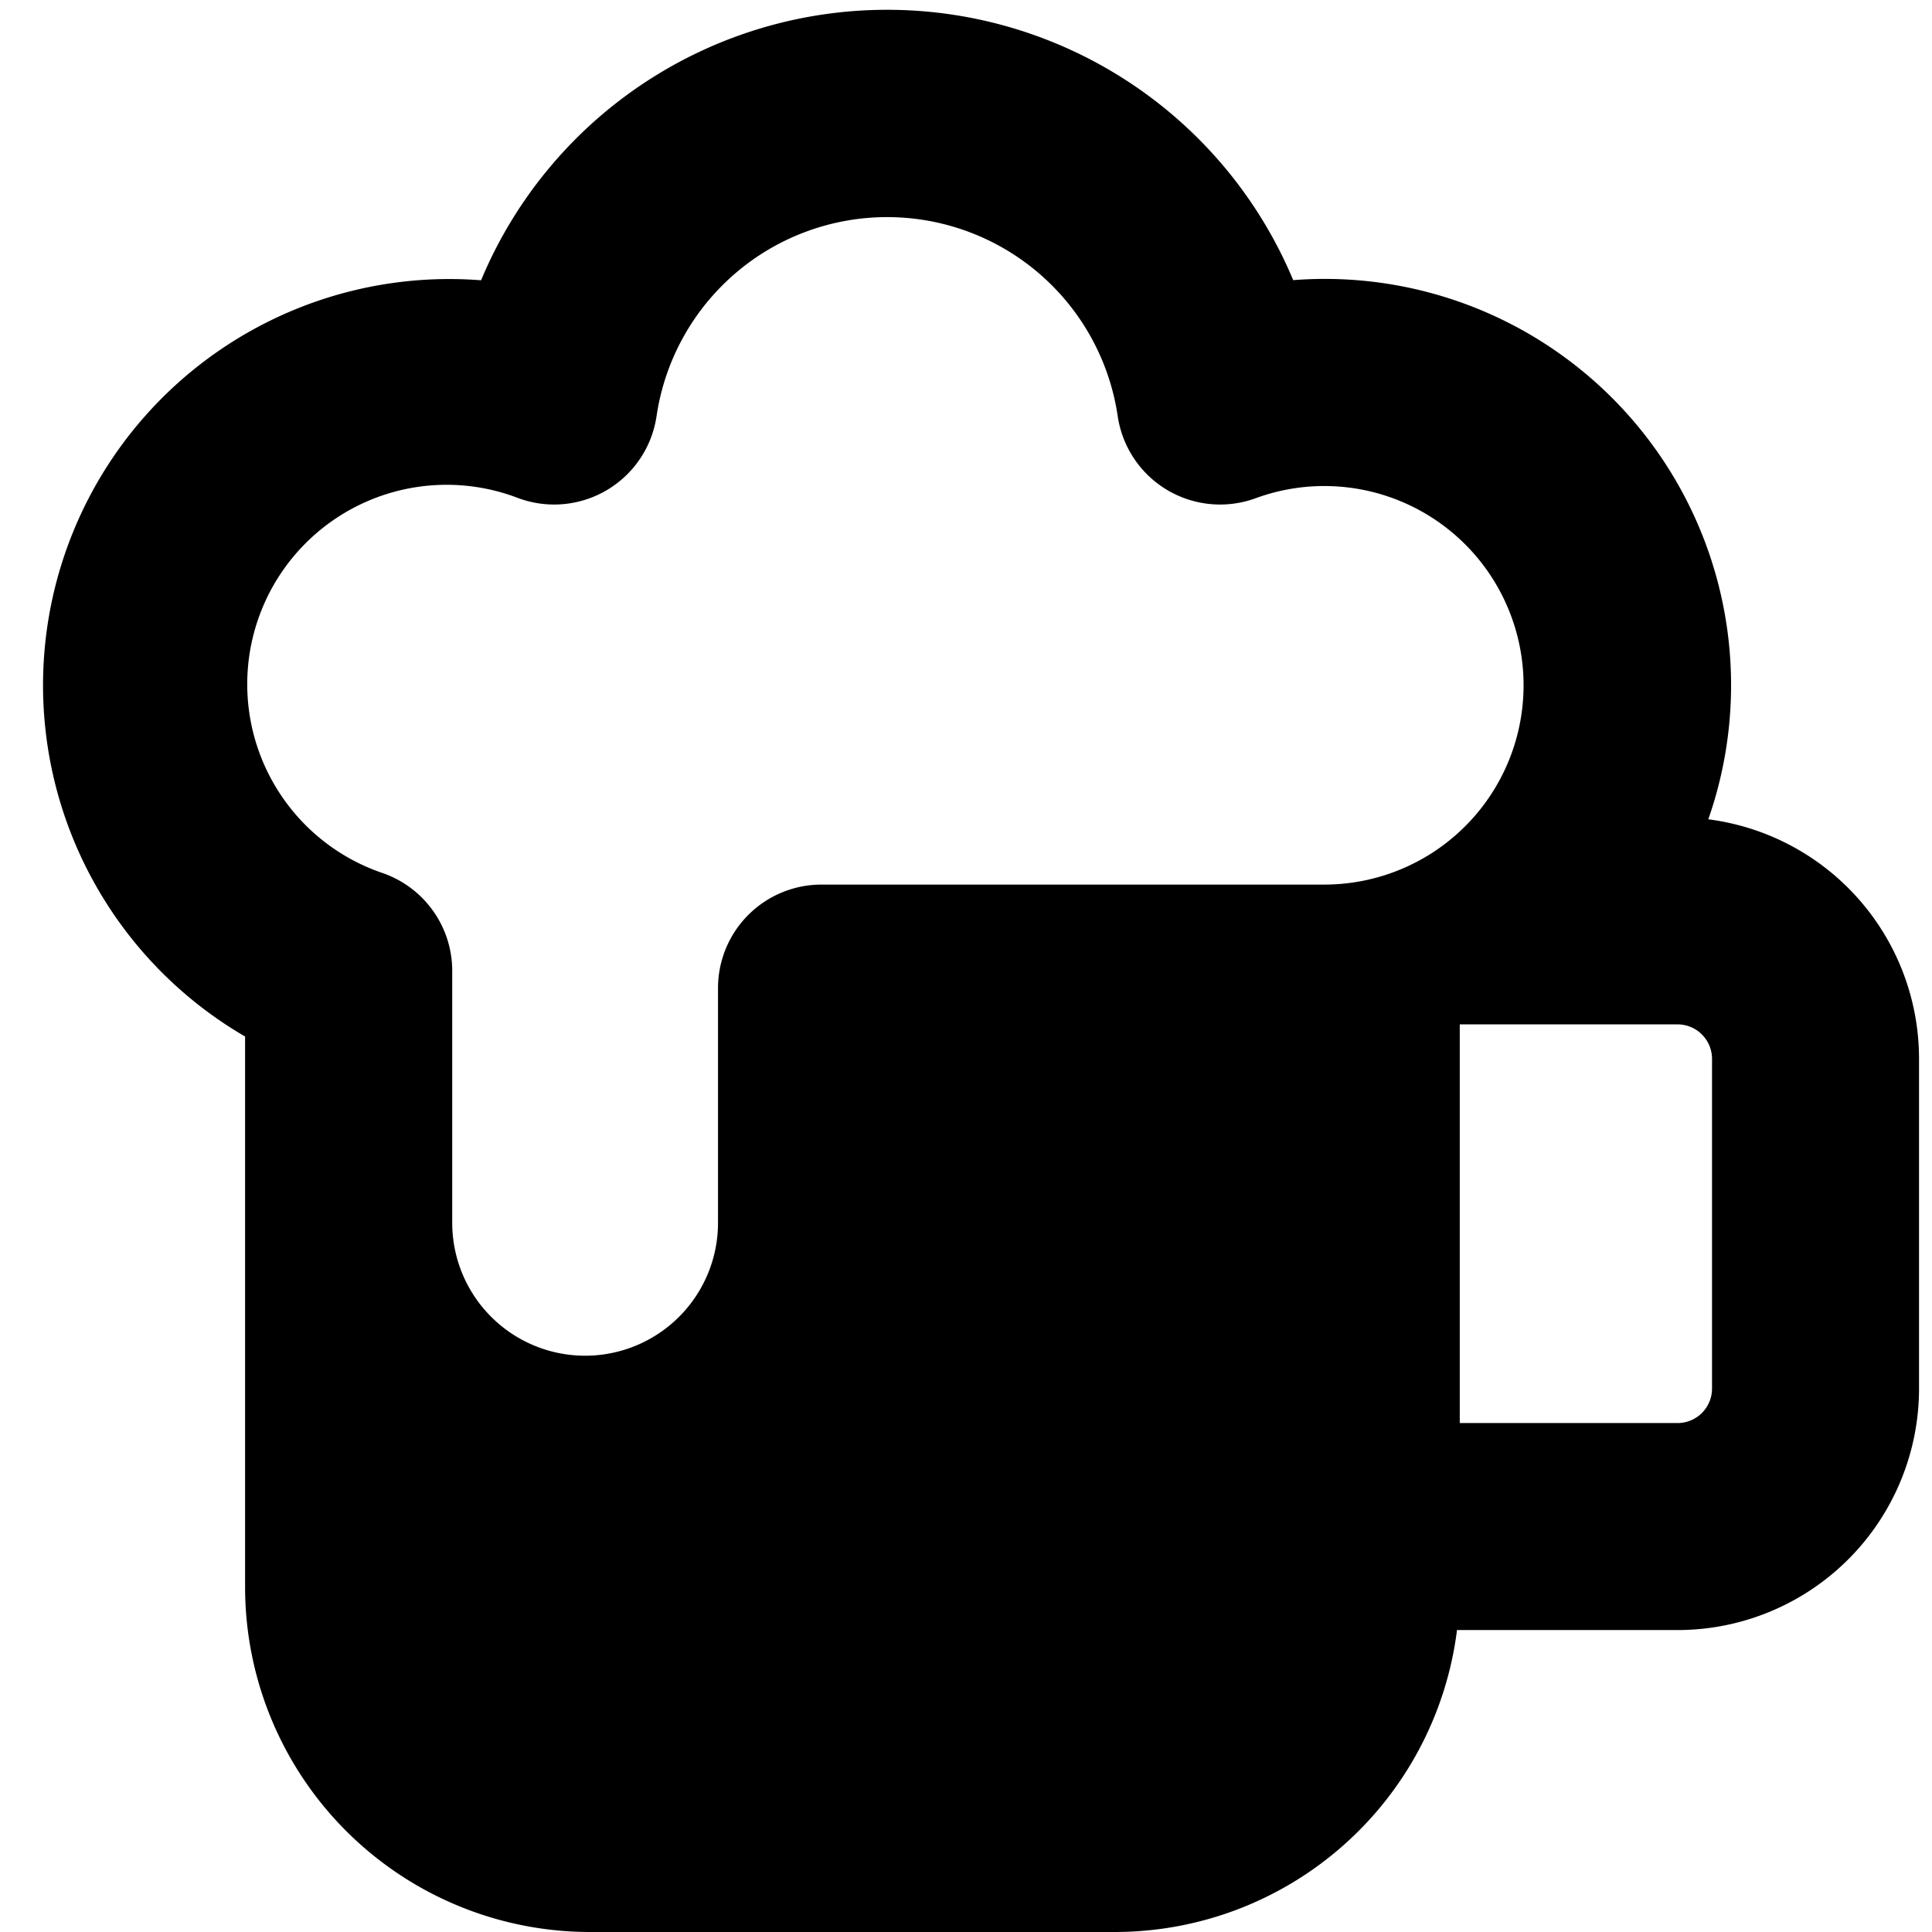 <svg xmlns="http://www.w3.org/2000/svg" width="1em" height="1em" viewBox="0 0 14 14"><path fill="currentColor" fill-rule="evenodd" d="M6.429.071a3.188 3.188 0 0 0-2.943 1.96a2.944 2.944 0 0 0-1.71 5.48V11.5a2.5 2.5 0 0 0 2.5 2.5h3.802a2.5 2.5 0 0 0 2.48-2.188h1.598a1.75 1.75 0 0 0 1.75-1.75v-2.39a1.75 1.75 0 0 0-1.527-1.735A2.944 2.944 0 0 0 9.371 2.03A3.188 3.188 0 0 0 6.43.071ZM4.758 3.013a1.689 1.689 0 0 1 3.341 0A.75.75 0 0 0 9.1 3.61a1.444 1.444 0 1 1 .498 2.8H5.953a.75.75 0 0 0-.75.75v1.701a.963.963 0 1 1-1.926 0V7.036a.75.75 0 0 0-.5-.708a1.445 1.445 0 1 1 .98-2.718a.75.75 0 0 0 1.001-.597m5.82 4.41h1.578a.25.25 0 0 1 .25.25v2.389a.25.25 0 0 1-.25.25h-1.578v-2.89Z" clip-rule="evenodd"/></svg>